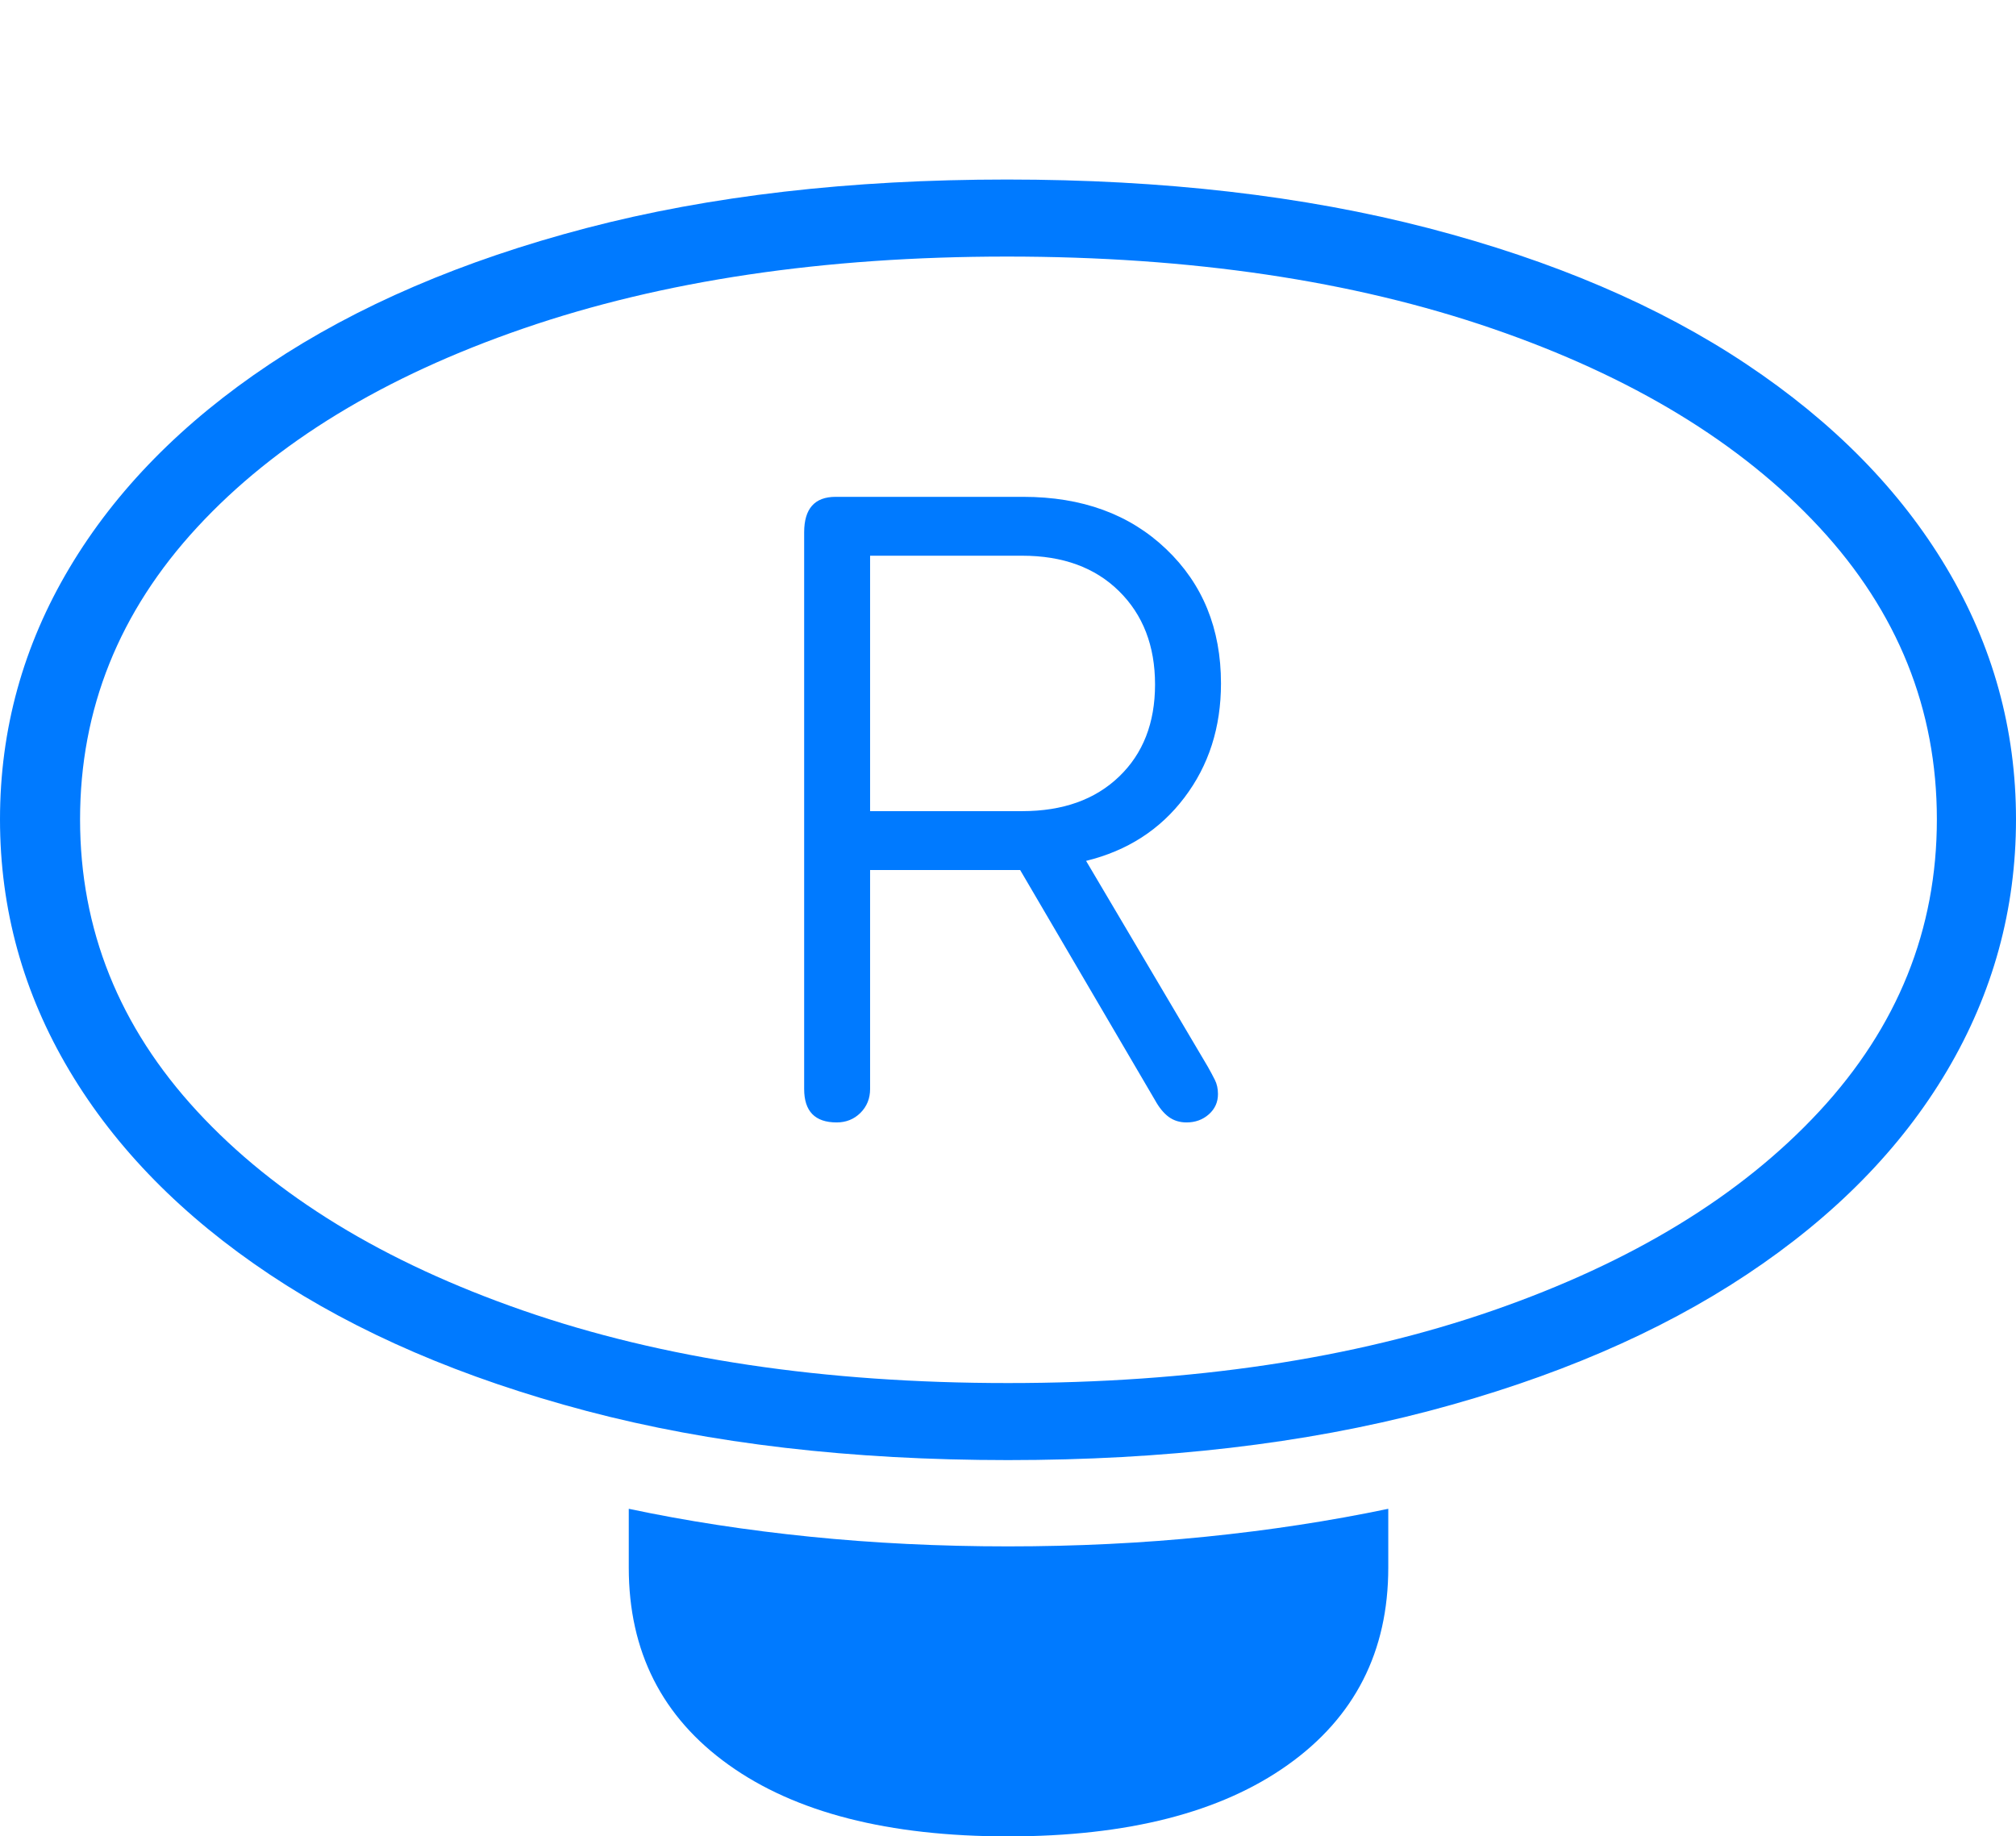 <?xml version="1.0" encoding="UTF-8"?>
<!--Generator: Apple Native CoreSVG 175-->
<!DOCTYPE svg
PUBLIC "-//W3C//DTD SVG 1.1//EN"
       "http://www.w3.org/Graphics/SVG/1.1/DTD/svg11.dtd">
<svg version="1.1" xmlns="http://www.w3.org/2000/svg" xmlns:xlink="http://www.w3.org/1999/xlink" width="19.414" height="17.686">
 <g>
  <rect height="17.686" opacity="0" width="19.414" x="0" y="0"/>
  <path d="M9.707 14.062Q11.963 14.062 13.76 13.589Q15.557 13.115 16.821 12.275Q18.086 11.435 18.75 10.312Q19.414 9.189 19.414 7.891Q19.414 6.592 18.745 5.469Q18.076 4.346 16.816 3.506Q15.557 2.666 13.755 2.197Q11.953 1.729 9.697 1.729Q7.432 1.729 5.645 2.197Q3.857 2.666 2.598 3.506Q1.338 4.346 0.669 5.469Q0 6.592 0 7.891Q0 9.189 0.669 10.312Q1.338 11.435 2.598 12.275Q3.857 13.115 5.649 13.589Q7.441 14.062 9.707 14.062ZM9.707 13.32Q7.051 13.32 5.039 12.622Q3.027 11.924 1.899 10.703Q0.771 9.482 0.771 7.891Q0.771 6.299 1.899 5.078Q3.027 3.857 5.039 3.164Q7.051 2.471 9.697 2.471Q12.354 2.471 14.37 3.164Q16.387 3.857 17.52 5.078Q18.652 6.299 18.652 7.891Q18.652 9.482 17.52 10.703Q16.387 11.924 14.375 12.622Q12.363 13.32 9.707 13.32ZM9.707 17.686Q11.435 17.686 12.402 16.997Q13.369 16.309 13.369 15.098L13.369 14.531Q12.529 14.707 11.611 14.8Q10.693 14.893 9.707 14.893Q8.721 14.893 7.803 14.8Q6.885 14.707 6.055 14.531L6.055 15.098Q6.055 16.309 7.017 16.997Q7.979 17.686 9.707 17.686ZM8.057 10.81Q8.193 10.81 8.286 10.718Q8.379 10.625 8.379 10.488L8.379 8.379L9.824 8.379L11.123 10.596Q11.182 10.703 11.255 10.757Q11.328 10.81 11.426 10.81Q11.553 10.81 11.641 10.732Q11.729 10.654 11.729 10.537Q11.729 10.459 11.699 10.4Q11.67 10.342 11.631 10.273L10.459 8.291Q11.055 8.145 11.406 7.681Q11.758 7.217 11.758 6.582Q11.758 5.791 11.23 5.288Q10.703 4.785 9.854 4.785L8.047 4.785Q7.744 4.785 7.744 5.127L7.744 10.488Q7.744 10.81 8.057 10.81ZM8.379 7.812L8.379 5.352L9.844 5.352Q10.43 5.352 10.776 5.693Q11.123 6.035 11.123 6.592Q11.123 7.148 10.776 7.48Q10.43 7.812 9.844 7.812Z" fill="#007aff"/>
 </g>
</svg>
